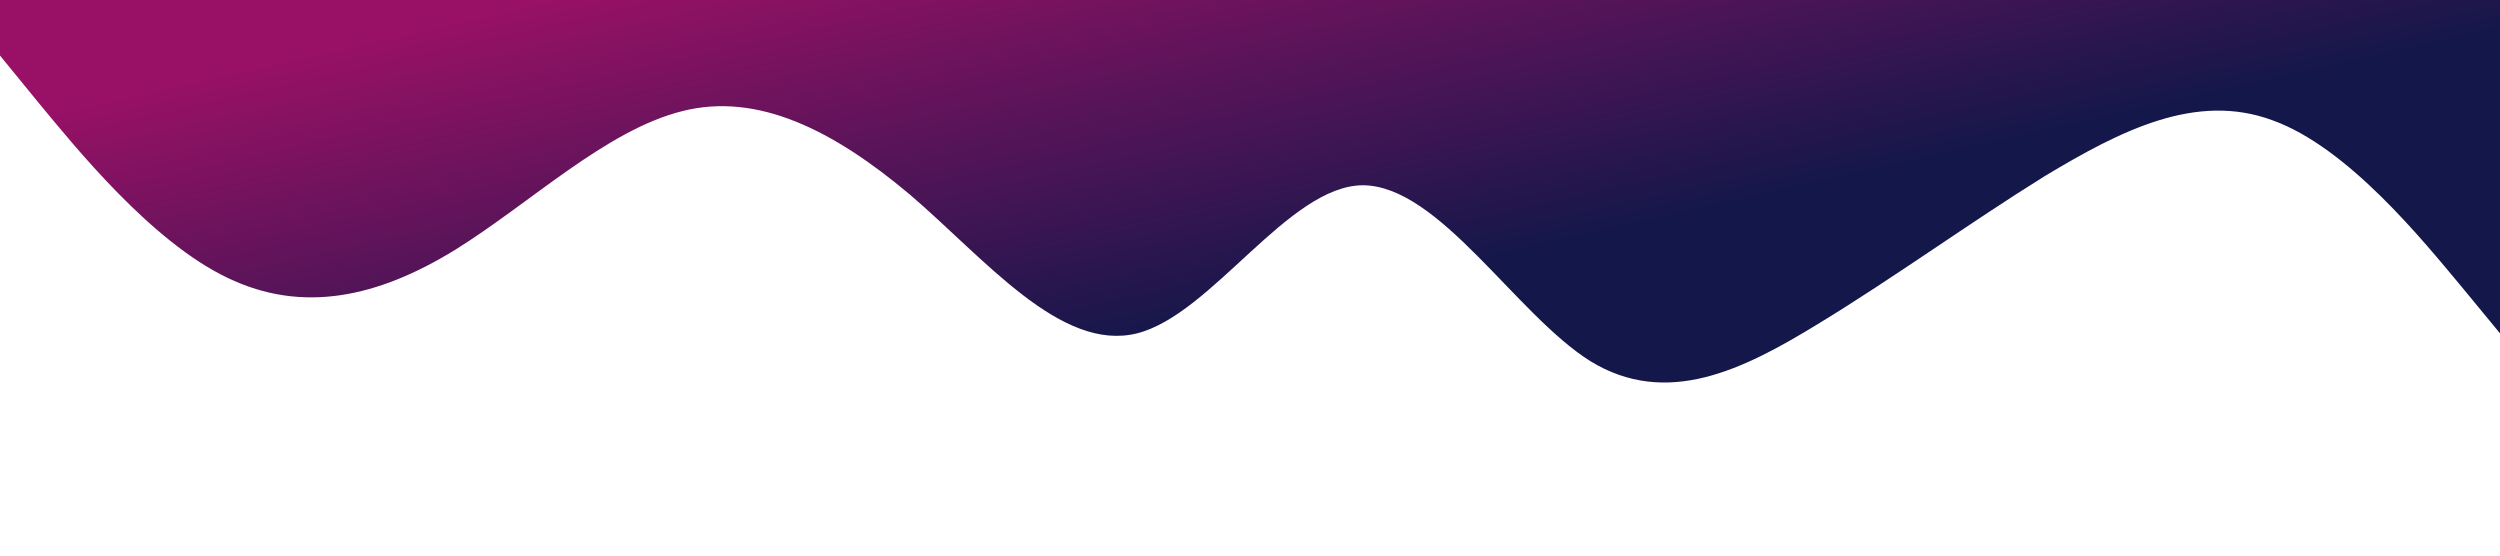 <svg xmlns="http://www.w3.org/2000/svg" viewBox="0 0 1440 320">
    <defs>
        <linearGradient id="blobGradient" x1="0%" y1="0%" x2="70%" y2="50%">
            <stop offset="20%" style="stop-color:#991166"/>
            <stop offset="100%" style="stop-color:#13174a66"/>
        </linearGradient>
    </defs>
    <path fill="url(#blobGradient)" d="M0,32L21.8,58.7C43.6,85,87,139,131,160C174.5,181,218,171,262,144C305.5,117,349,75,393,64C436.4,53,480,75,524,112C567.3,149,611,203,655,192C698.2,181,742,107,785,106.7C829.1,107,873,181,916,208C960,235,1004,213,1047,186.7C1090.9,160,1135,128,1178,101.3C1221.8,75,1265,53,1309,69.3C1352.7,85,1396,139,1418,165.3L1440,192L1440,0L1418.2,0C1396.4,0,1353,0,1309,0C1265.5,0,1222,0,1178,0C1134.5,0,1091,0,1047,0C1003.6,0,960,0,916,0C872.7,0,829,0,785,0C741.8,0,698,0,655,0C610.9,0,567,0,524,0C480,0,436,0,393,0C349.1,0,305,0,262,0C218.2,0,175,0,131,0C87.3,0,44,0,22,0L0,0Z"></path>
</svg>
